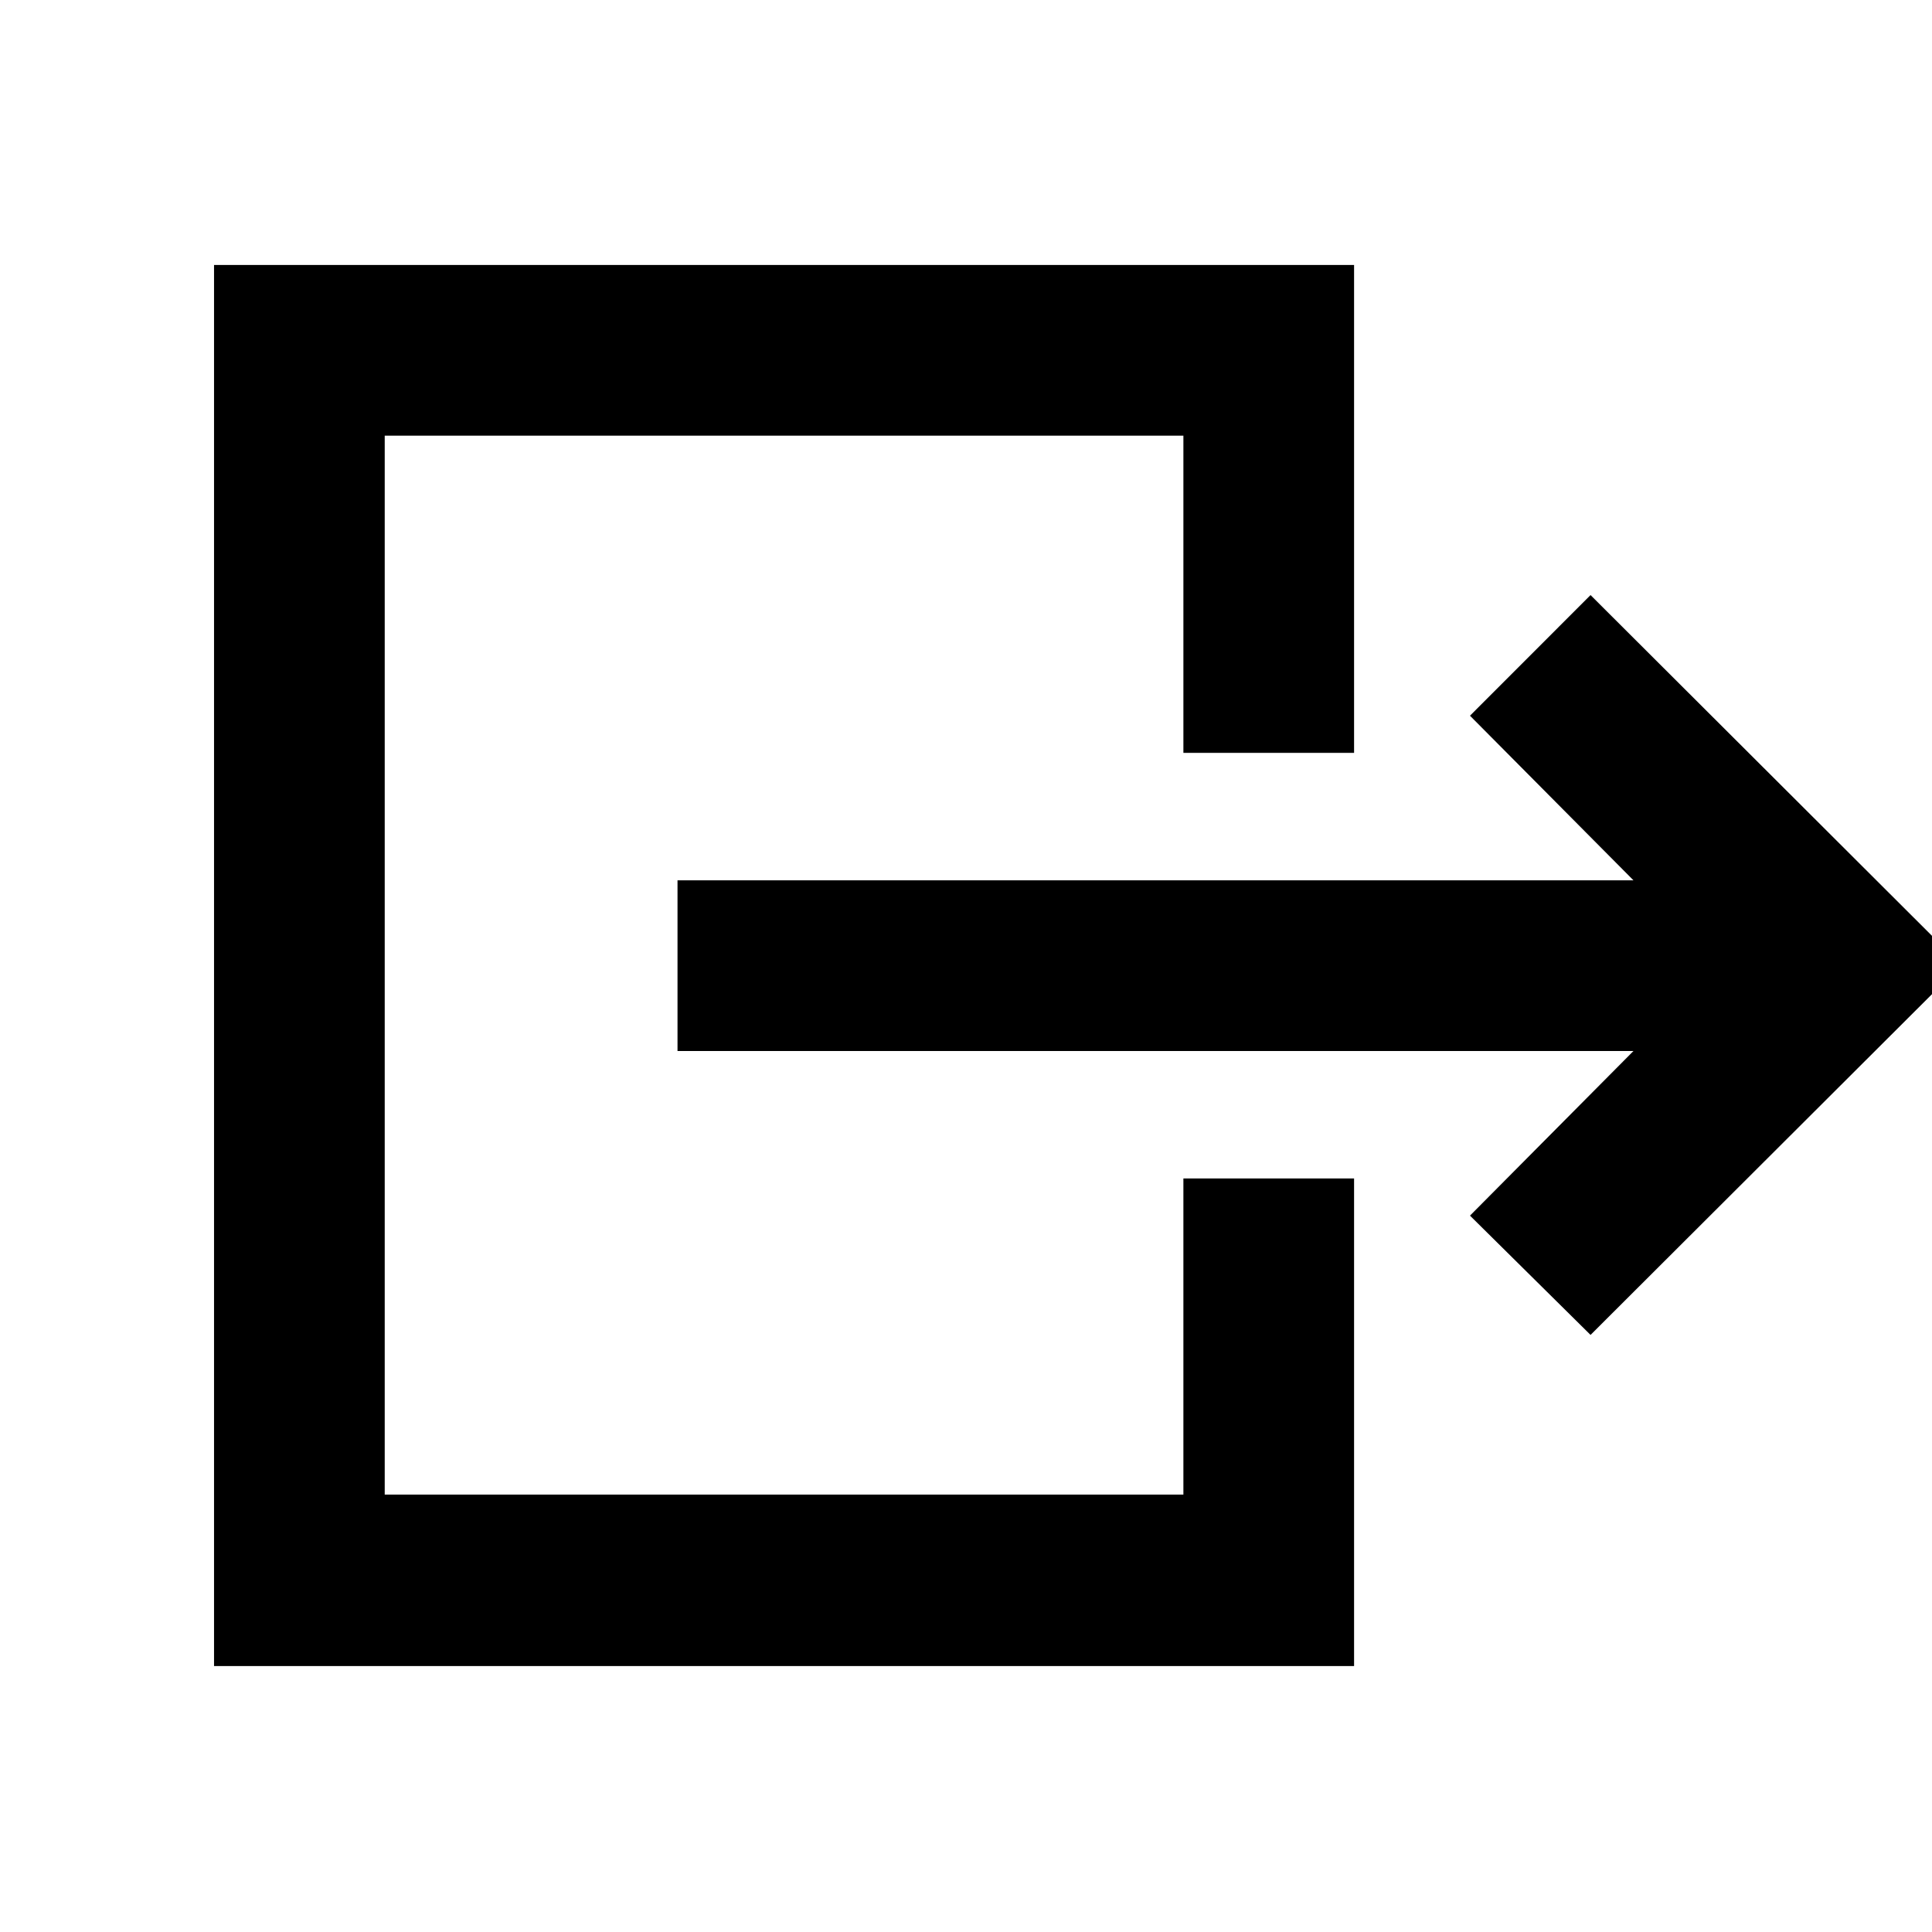 <svg xmlns="http://www.w3.org/2000/svg" height="40" viewBox="0 -960 960 960" width="40"><path d="M336.653-437.761v-84.812h475.006l-81.232-81.797 59.906-59.943L974.523-480.5l-184.19 183.813-59.906-59.276 81.232-81.798H336.653ZM106.354-132.152v-696.196h566.479v242.442h-84.812v-157.629H191.166v526.194h396.855v-157.087h84.812v242.276H106.354Z"/></svg>